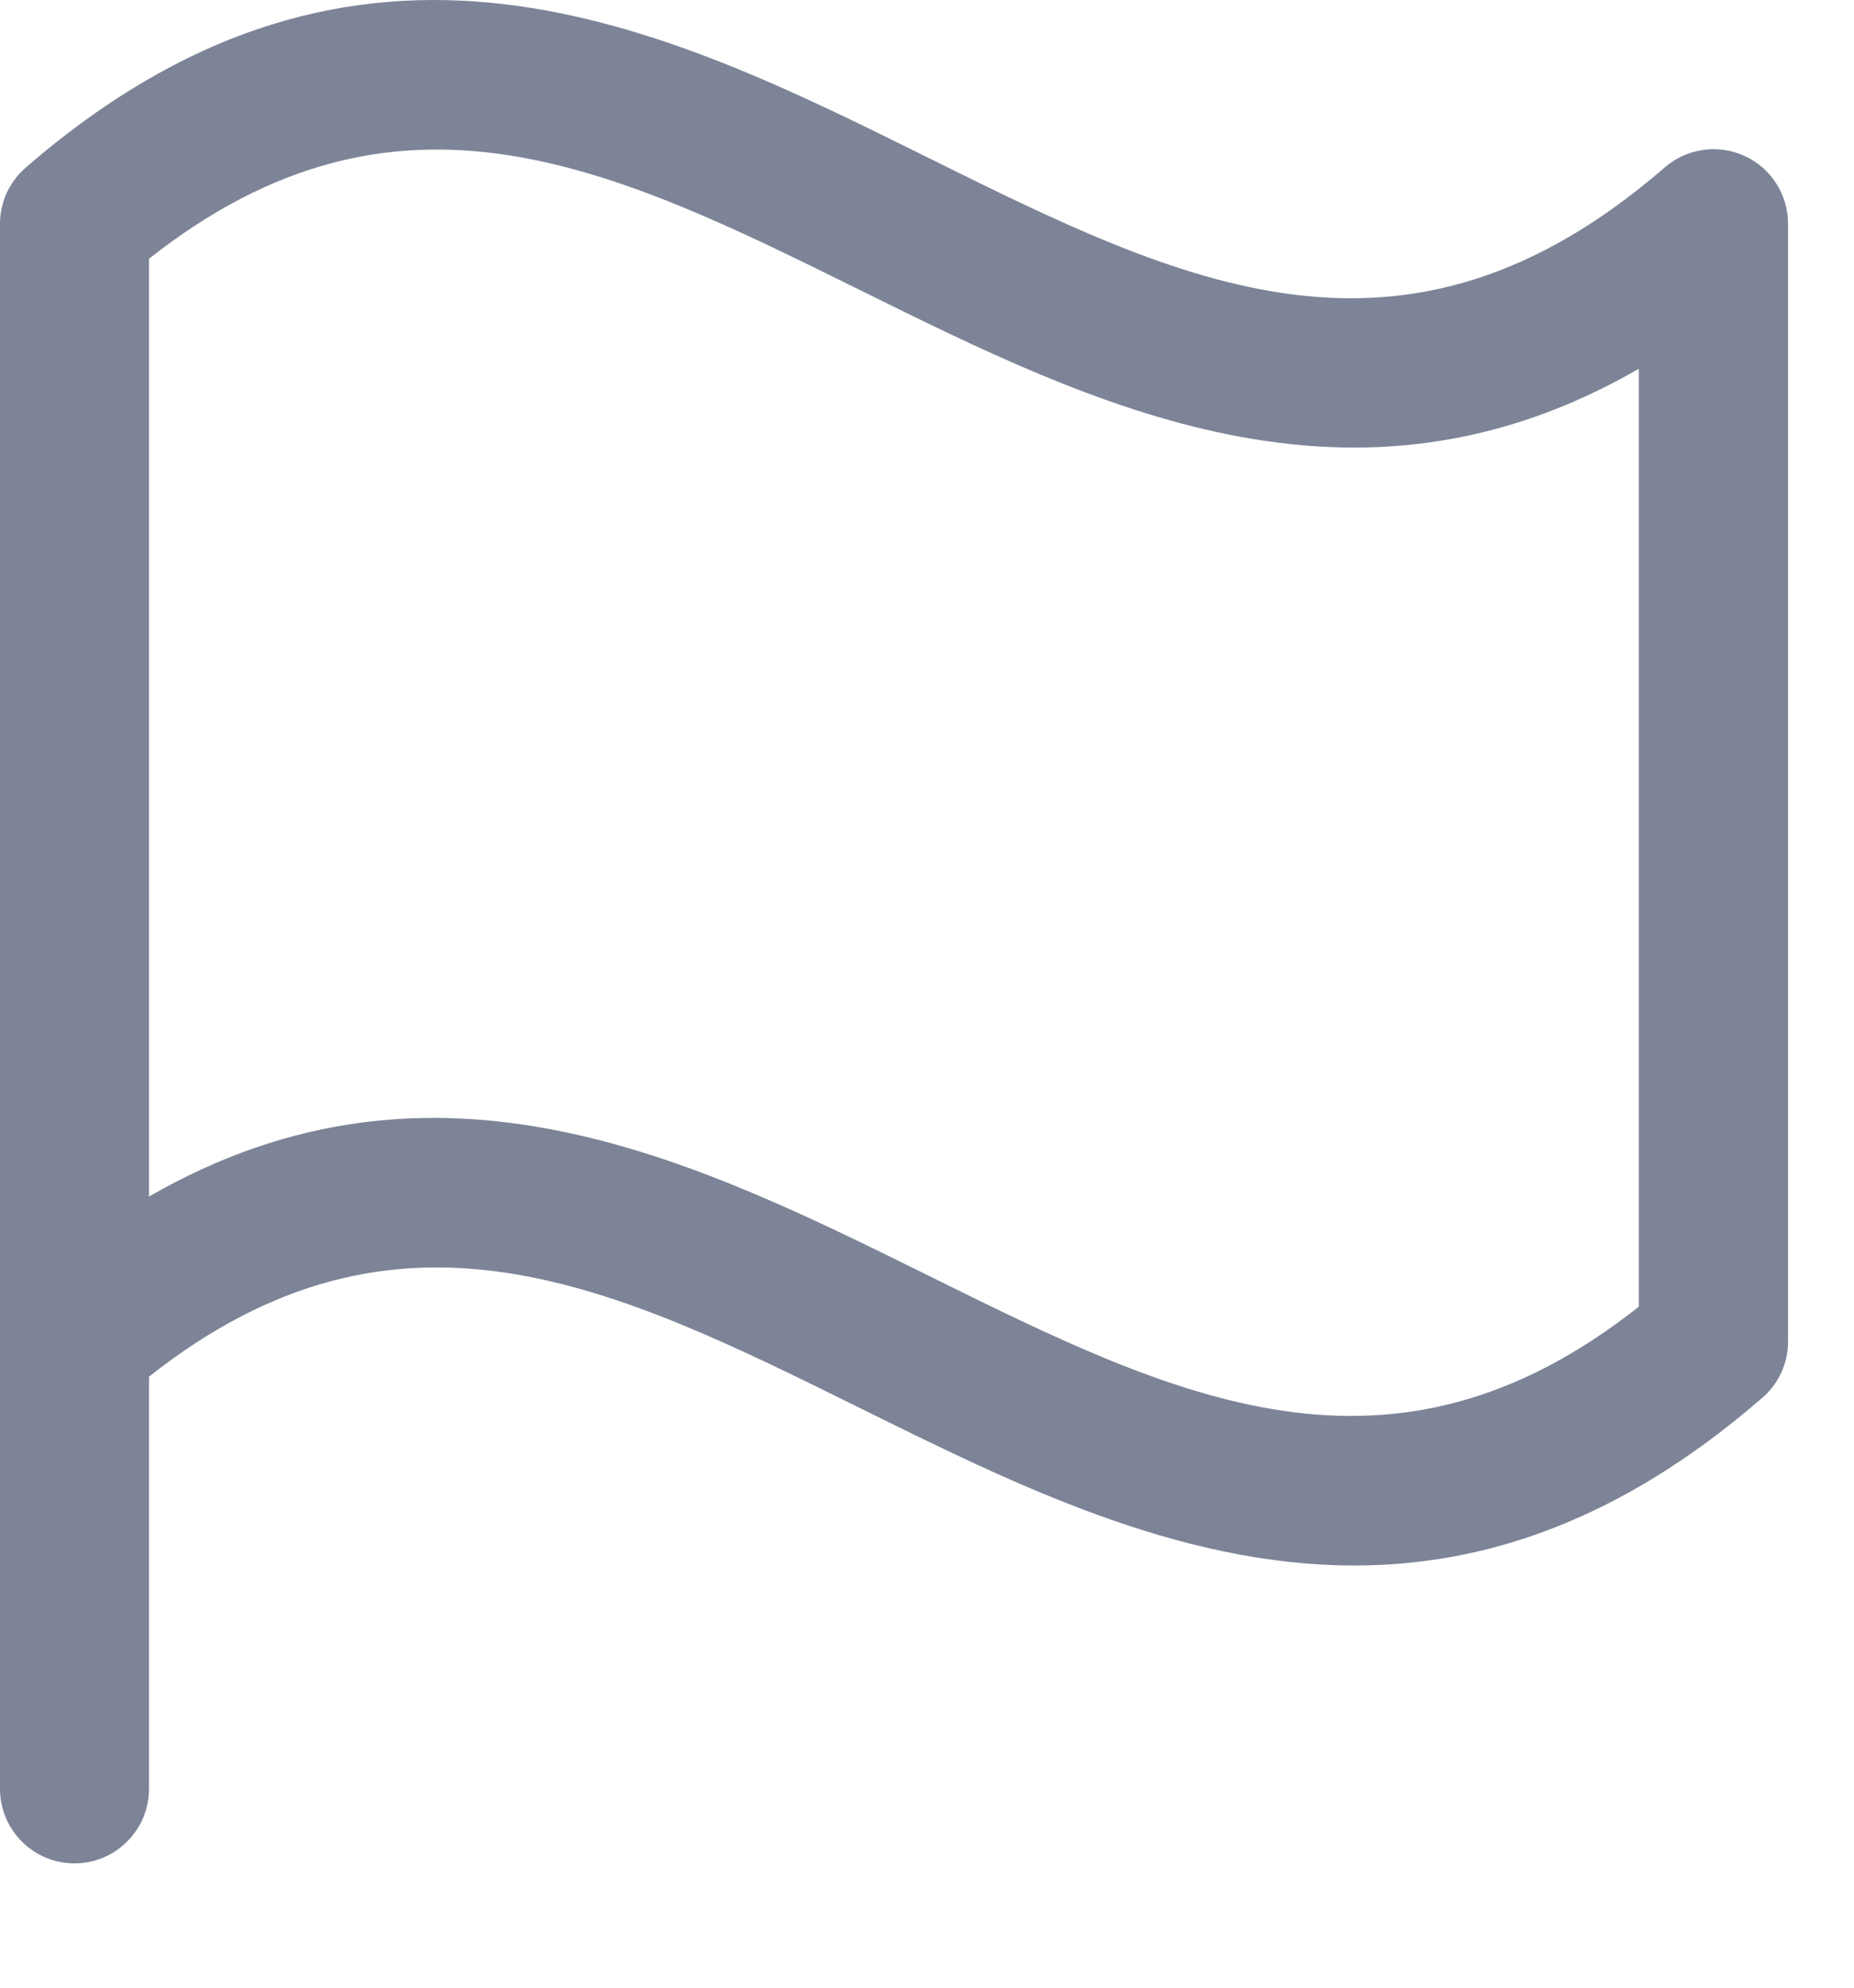 <svg preserveAspectRatio="none" width="100%" height="100%" overflow="visible" style="display: block;" viewBox="0 0 14 15" fill="none" xmlns="http://www.w3.org/2000/svg">
<path id="Vector" d="M0.194 1.265C0.134 1.317 0.085 1.382 0.051 1.455C0.018 1.528 0 1.607 0 1.687V13.499C0 13.649 0.059 13.792 0.165 13.897C0.27 14.003 0.413 14.062 0.562 14.062C0.712 14.062 0.855 14.003 0.96 13.897C1.066 13.792 1.125 13.649 1.125 13.499V10.389C3.009 8.902 4.631 9.704 6.5 10.629C7.654 11.199 8.895 11.814 10.227 11.814C11.206 11.814 12.234 11.48 13.308 10.548C13.369 10.496 13.417 10.431 13.451 10.358C13.484 10.286 13.502 10.207 13.502 10.127V1.687C13.502 1.579 13.47 1.473 13.412 1.383C13.353 1.292 13.27 1.22 13.171 1.176C13.073 1.131 12.964 1.116 12.857 1.132C12.75 1.148 12.65 1.194 12.569 1.265C10.6 2.969 8.932 2.143 7 1.186C4.997 0.193 2.727 -0.929 0.194 1.265ZM12.375 9.861C10.491 11.348 8.869 10.546 7 9.621C5.242 8.753 3.286 7.784 1.125 9.03V1.953C3.009 0.466 4.631 1.268 6.5 2.192C8.258 3.061 10.214 4.03 12.375 2.783V9.861Z" fill="#7D8497"/>
</svg>
